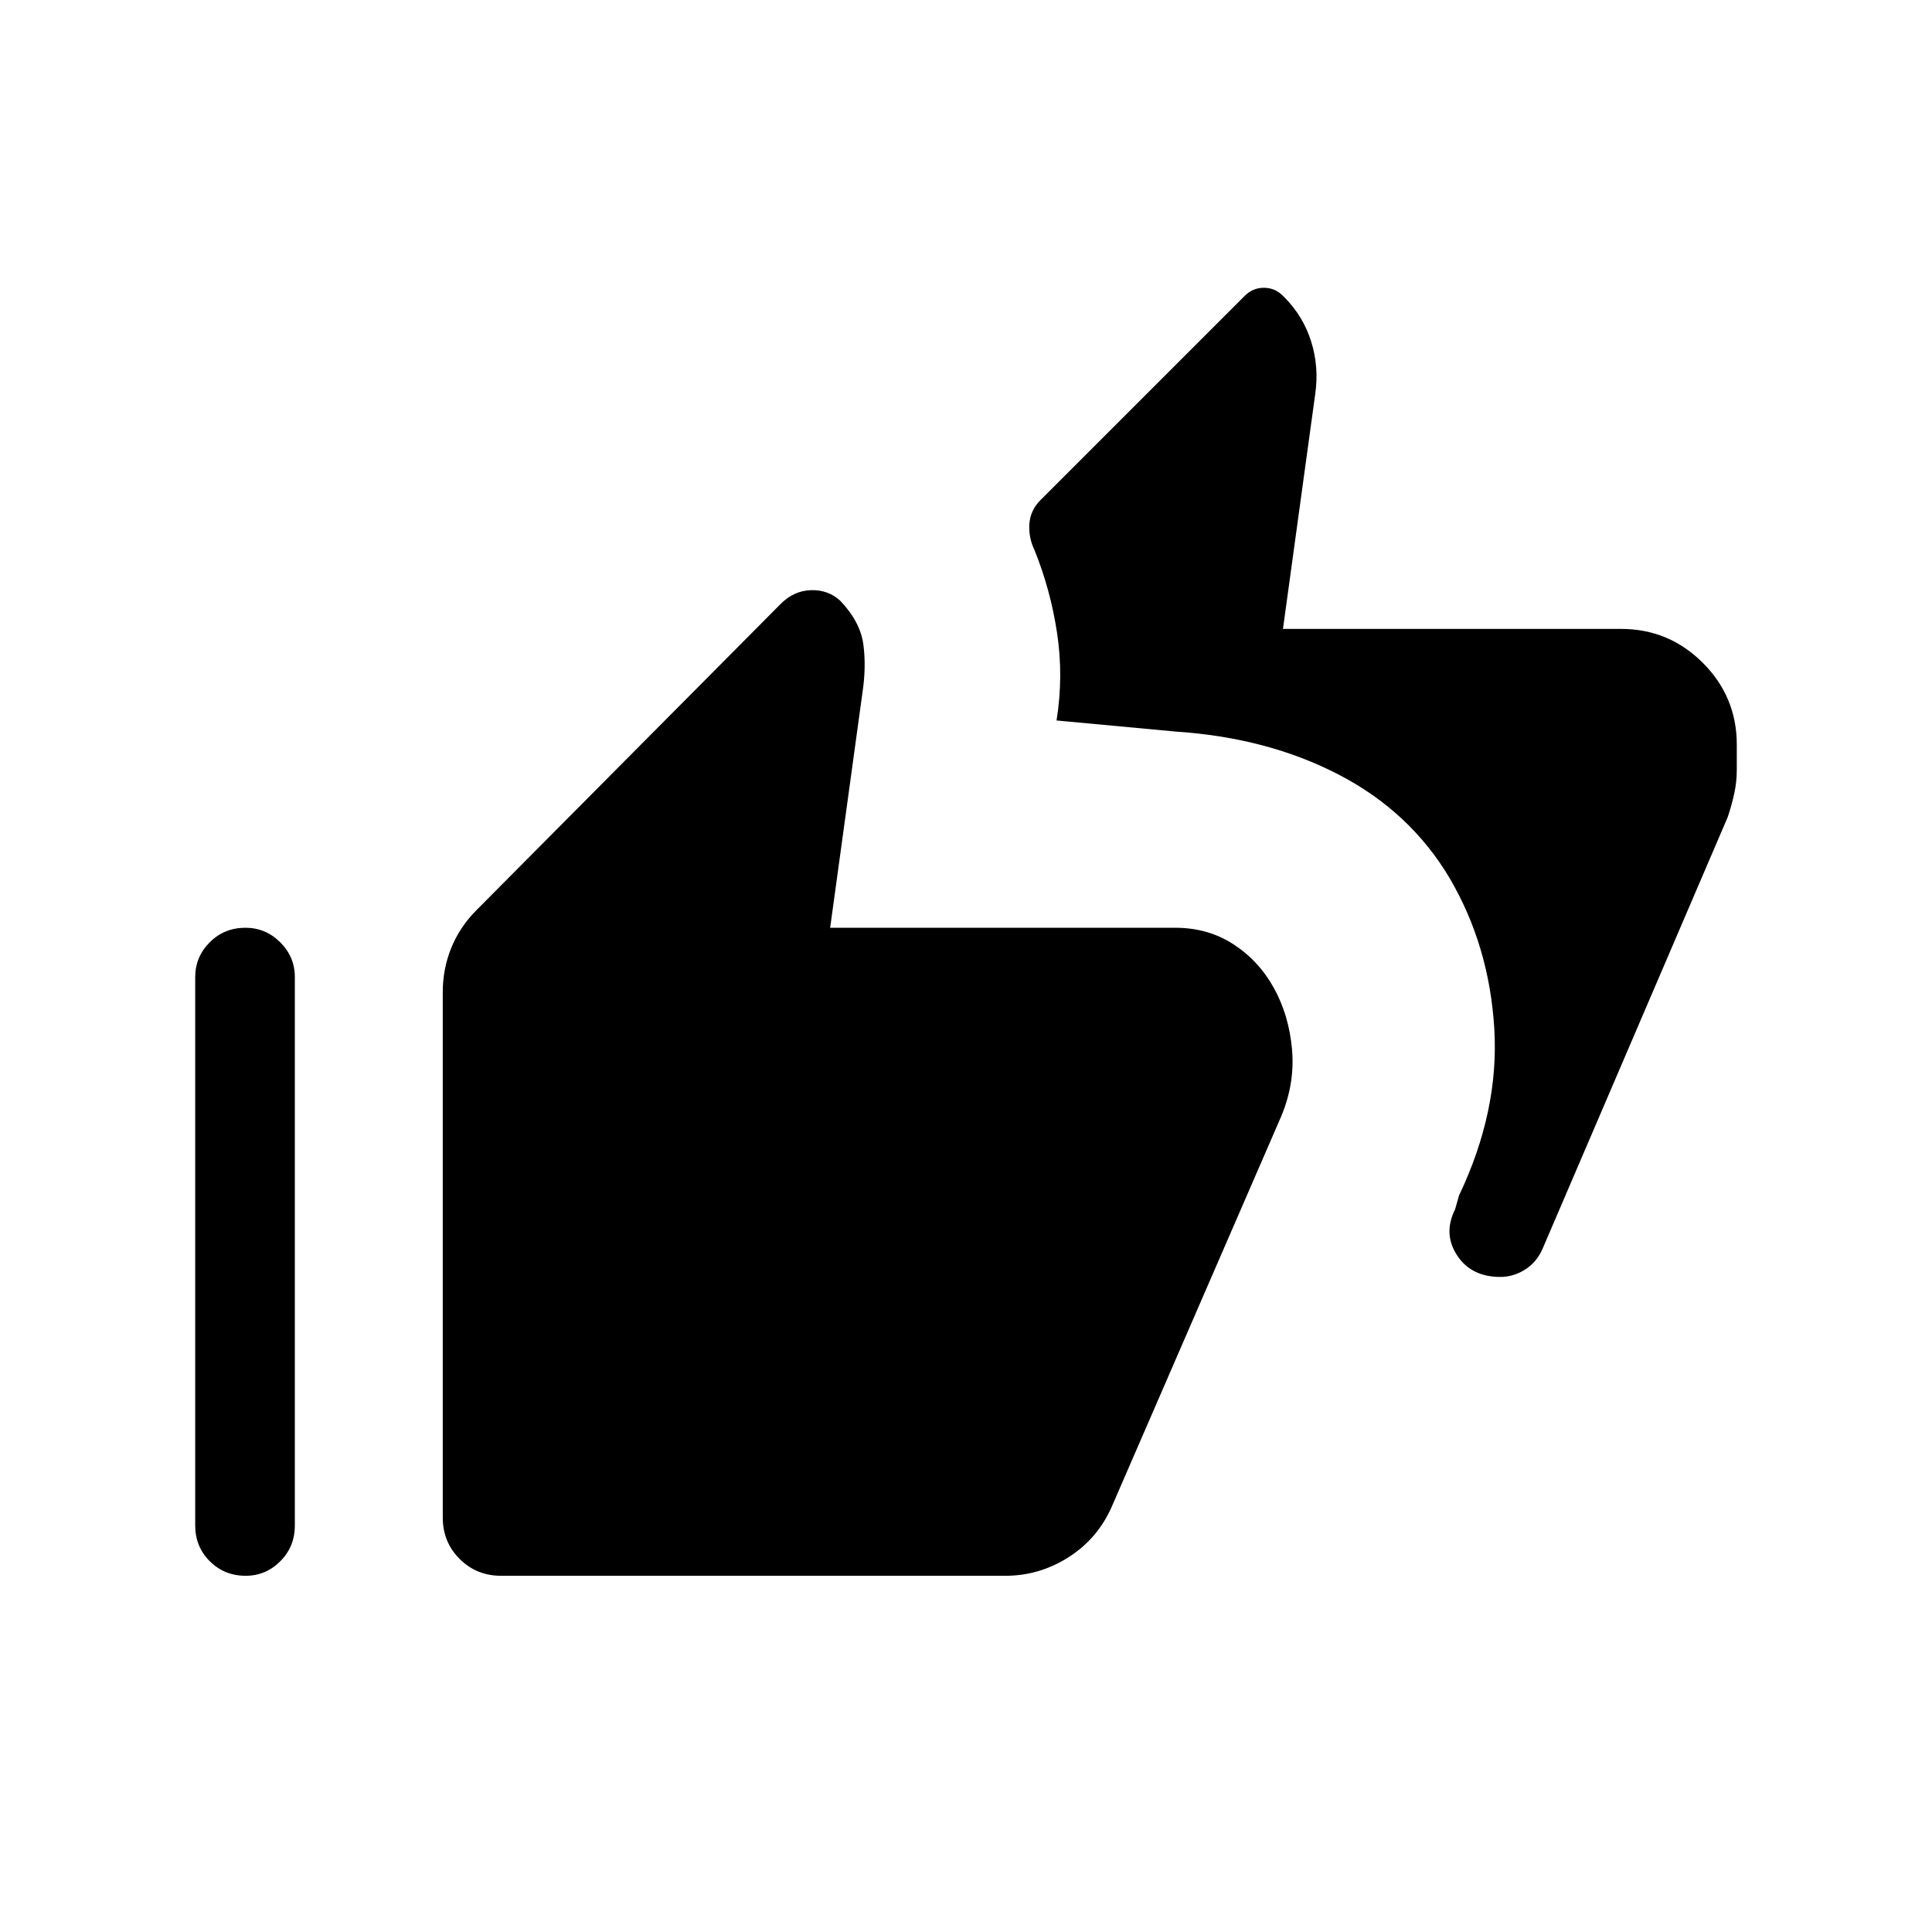 <svg xmlns="http://www.w3.org/2000/svg" height="24" viewBox="0 -960 960 960" width="24"><path d="M745.5-325.5q-14.5 0-21.5-10.75T723-359l2-7q20-42 17.5-83t-22.13-74.56q-19.62-33.07-55.1-51.5Q629.8-593.5 584-596.5l-59-5.5q3.5-22 .25-43.5T514-686.75q-3-6.25-2.5-13t5.5-11.75L618.5-813q4-4 9.5-4t9.5 4l.5.5q9.58 9.57 13.54 22.29 3.96 12.71 1.96 26.21l-16 116.5h168q23.75 0 40.63 16.87Q863-613.75 863-590v12.5q0 6-1.25 11.75T858.5-554l-92 214.5q-2.92 6.7-8.71 10.35-5.79 3.65-12.29 3.65ZM249-177q-12.25 0-20.62-8.38Q220-193.75 220-206v-261q0-11.5 4.18-21.88 4.19-10.37 12.32-18.62L388-660q6.5-6.5 15-6.75t14.5 5.25q10 10.5 11.5 21.75t-.5 24.25l-16 116.5H584q16.25 0 28.86 8.19 12.62 8.18 20.13 21.75 7.51 13.56 9.01 30.56t-5.5 33.5l-84 193.5q-7 16-21.5 25.25T499.5-177H249Zm-126.96 0q-10.54 0-17.79-7.23Q97-191.45 97-202v-272.5q0-10.05 7.21-17.27 7.22-7.23 17.75-7.23 10.04 0 17.29 7.23 7.25 7.22 7.25 17.27V-202q0 10.55-7.21 17.77-7.22 7.23-17.25 7.23Z"/></svg>